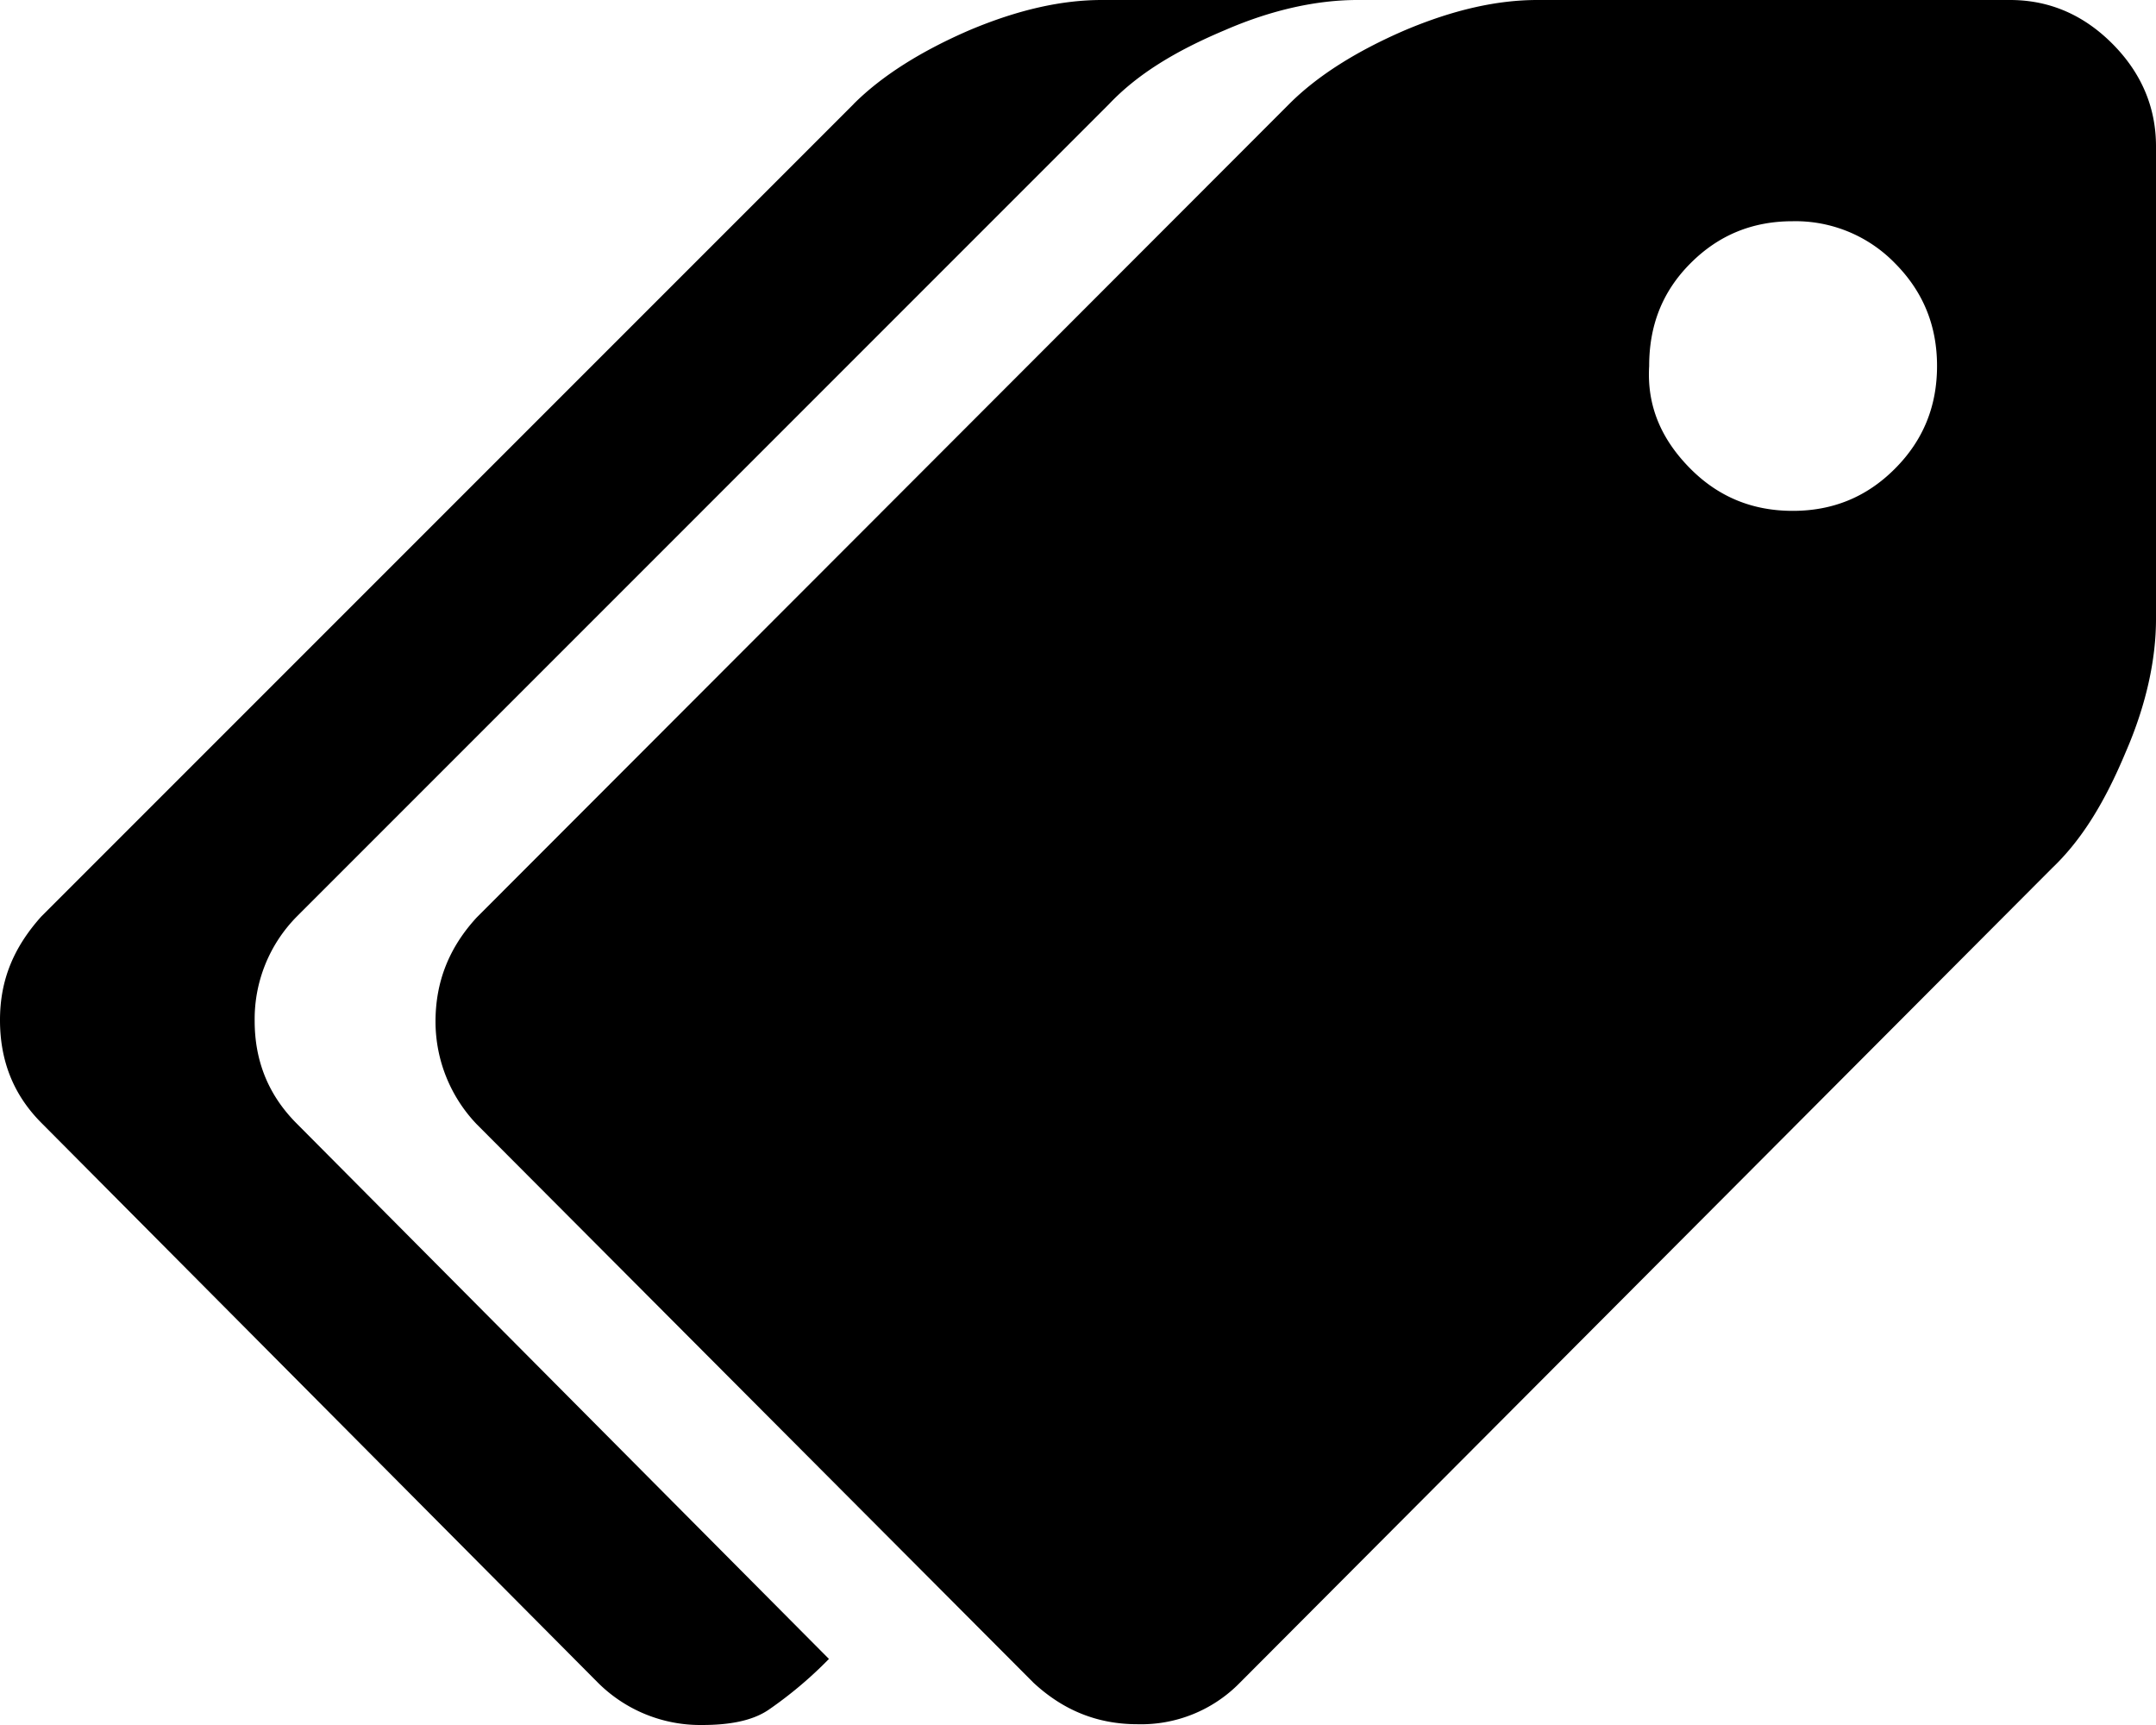 <svg width="25" height="20" xmlns="http://www.w3.org/2000/svg"><path d="M5.528 10.637l9.419-9.429c.33-.332.79-.618 1.343-.857C16.86.11 17.366 0 17.826 0h5.482c.46 0 .855.175 1.186.507.331.332.506.73.506 1.19v5.48c0 .461-.11.987-.35 1.54-.239.573-.505 1.015-.855 1.348l-9.419 9.446a1.6 1.6 0 01-1.186.48c-.46 0-.856-.157-1.205-.48l-6.457-6.476a1.724 1.724 0 01-.478-1.19c0-.461.156-.858.478-1.208zm15.26-4.714c.46 0 .855-.157 1.186-.49.331-.332.487-.728.487-1.19 0-.46-.156-.857-.487-1.19a1.608 1.608 0 00-1.187-.488c-.46 0-.855.156-1.186.489-.331.332-.478.728-.478 1.19-.028.47.147.857.478 1.19.33.332.726.489 1.186.489zM9.896 1.208c.331-.332.791-.618 1.343-.857C11.81.11 12.316 0 12.776 0h2.962c-.46 0-.985.11-1.536.35-.57.24-1.012.508-1.343.858l-9.419 9.42a1.69 1.69 0 00-.487 1.208c0 .461.156.858.487 1.19l6.172 6.208a4.735 4.735 0 01-.7.59c-.192.13-.46.176-.772.176a1.68 1.68 0 01-1.205-.489L.478 13.017c-.33-.332-.478-.73-.478-1.19 0-.462.156-.84.478-1.2l9.419-9.419z"/></svg>